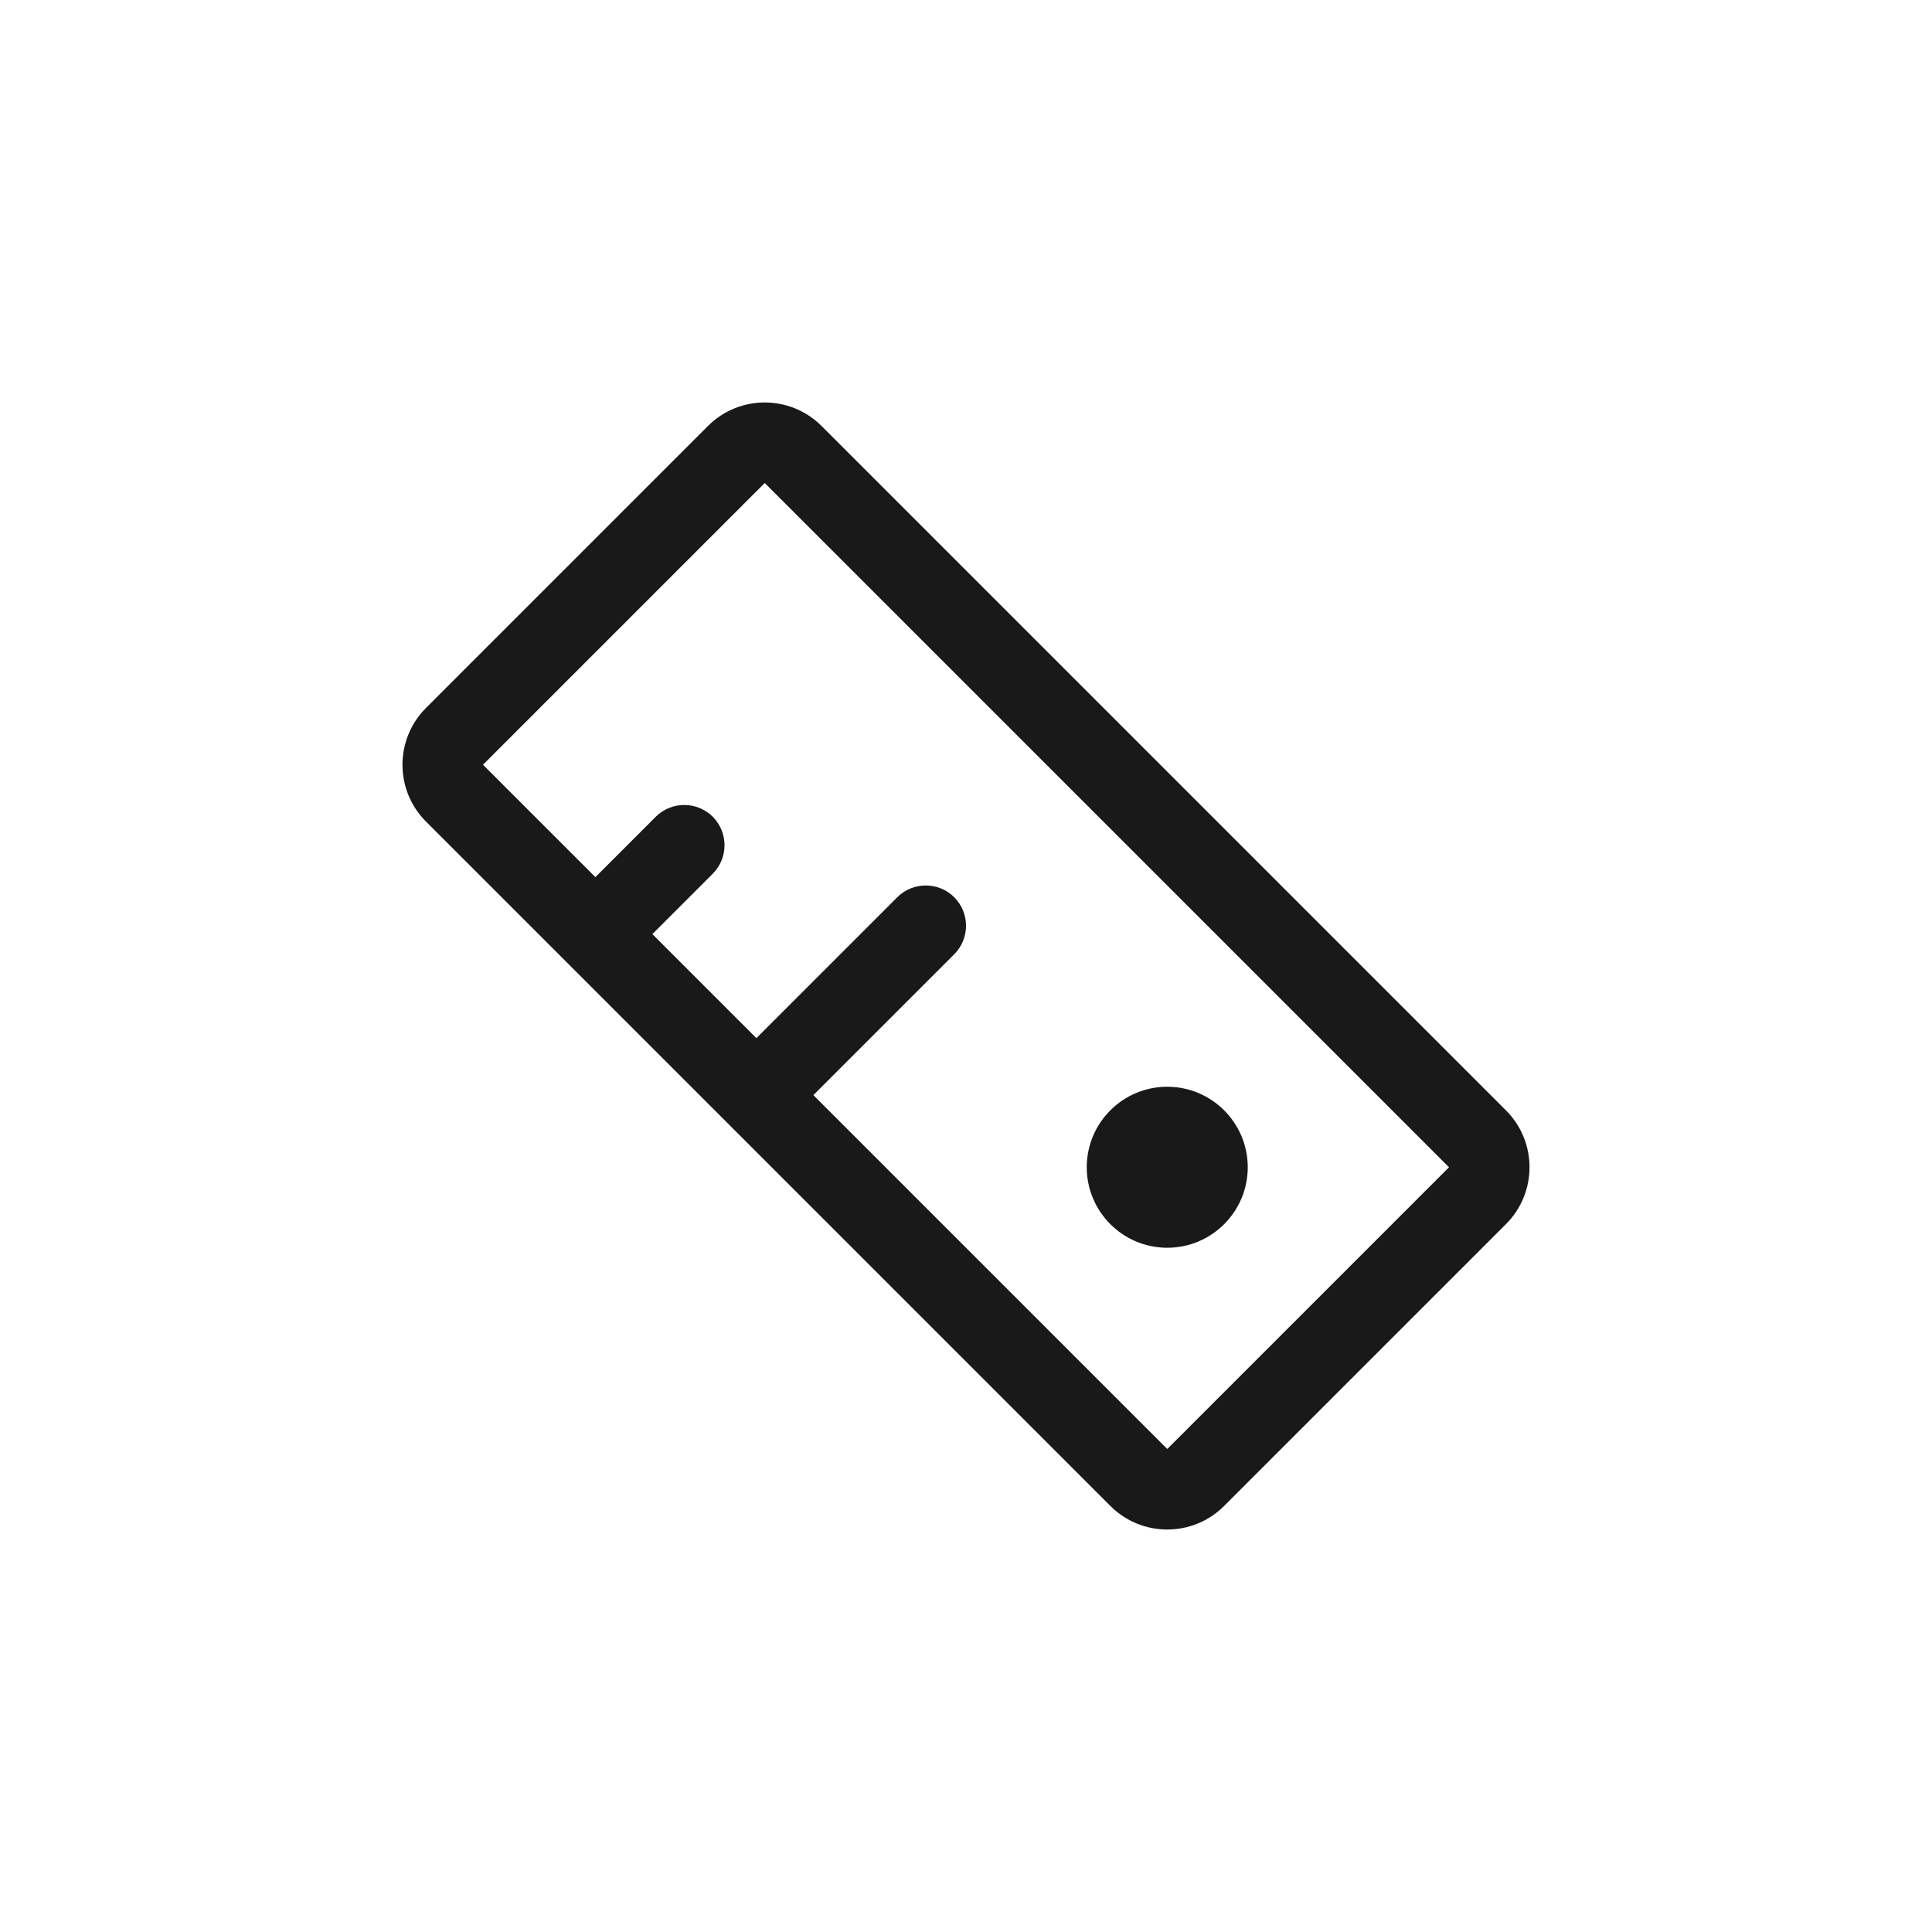 <svg width="24" height="24" viewBox="0 0 24 24" fill="none" xmlns="http://www.w3.org/2000/svg">
<path fill-rule="evenodd" clip-rule="evenodd" d="M5.293 10.207C4.902 9.817 4.902 9.183 5.293 8.793L8.793 5.293C9.183 4.902 9.817 4.902 10.207 5.293L18.707 13.793C19.098 14.183 19.098 14.817 18.707 15.207L15.207 18.707C14.817 19.098 14.183 19.098 13.793 18.707L5.293 10.207ZM6.707 10.207L6 9.5L6.707 8.793L8.793 6.707L9.5 6L10.207 6.707L17.293 13.793L18 14.5L17.293 15.207L15.207 17.293L14.5 18L13.793 17.293L10.104 13.604L11.854 11.854C12.049 11.658 12.049 11.342 11.854 11.146C11.658 10.951 11.342 10.951 11.146 11.146L9.396 12.896L8.104 11.604L8.854 10.854C9.049 10.658 9.049 10.342 8.854 10.146C8.658 9.951 8.342 9.951 8.146 10.146L7.396 10.896L6.707 10.207ZM13.5 14.5C13.5 15.052 13.948 15.5 14.5 15.5C15.052 15.5 15.5 15.052 15.5 14.5C15.5 13.948 15.052 13.5 14.5 13.5C13.948 13.5 13.5 13.948 13.5 14.5Z" fill="black" fill-opacity="0.9"/>
</svg>

